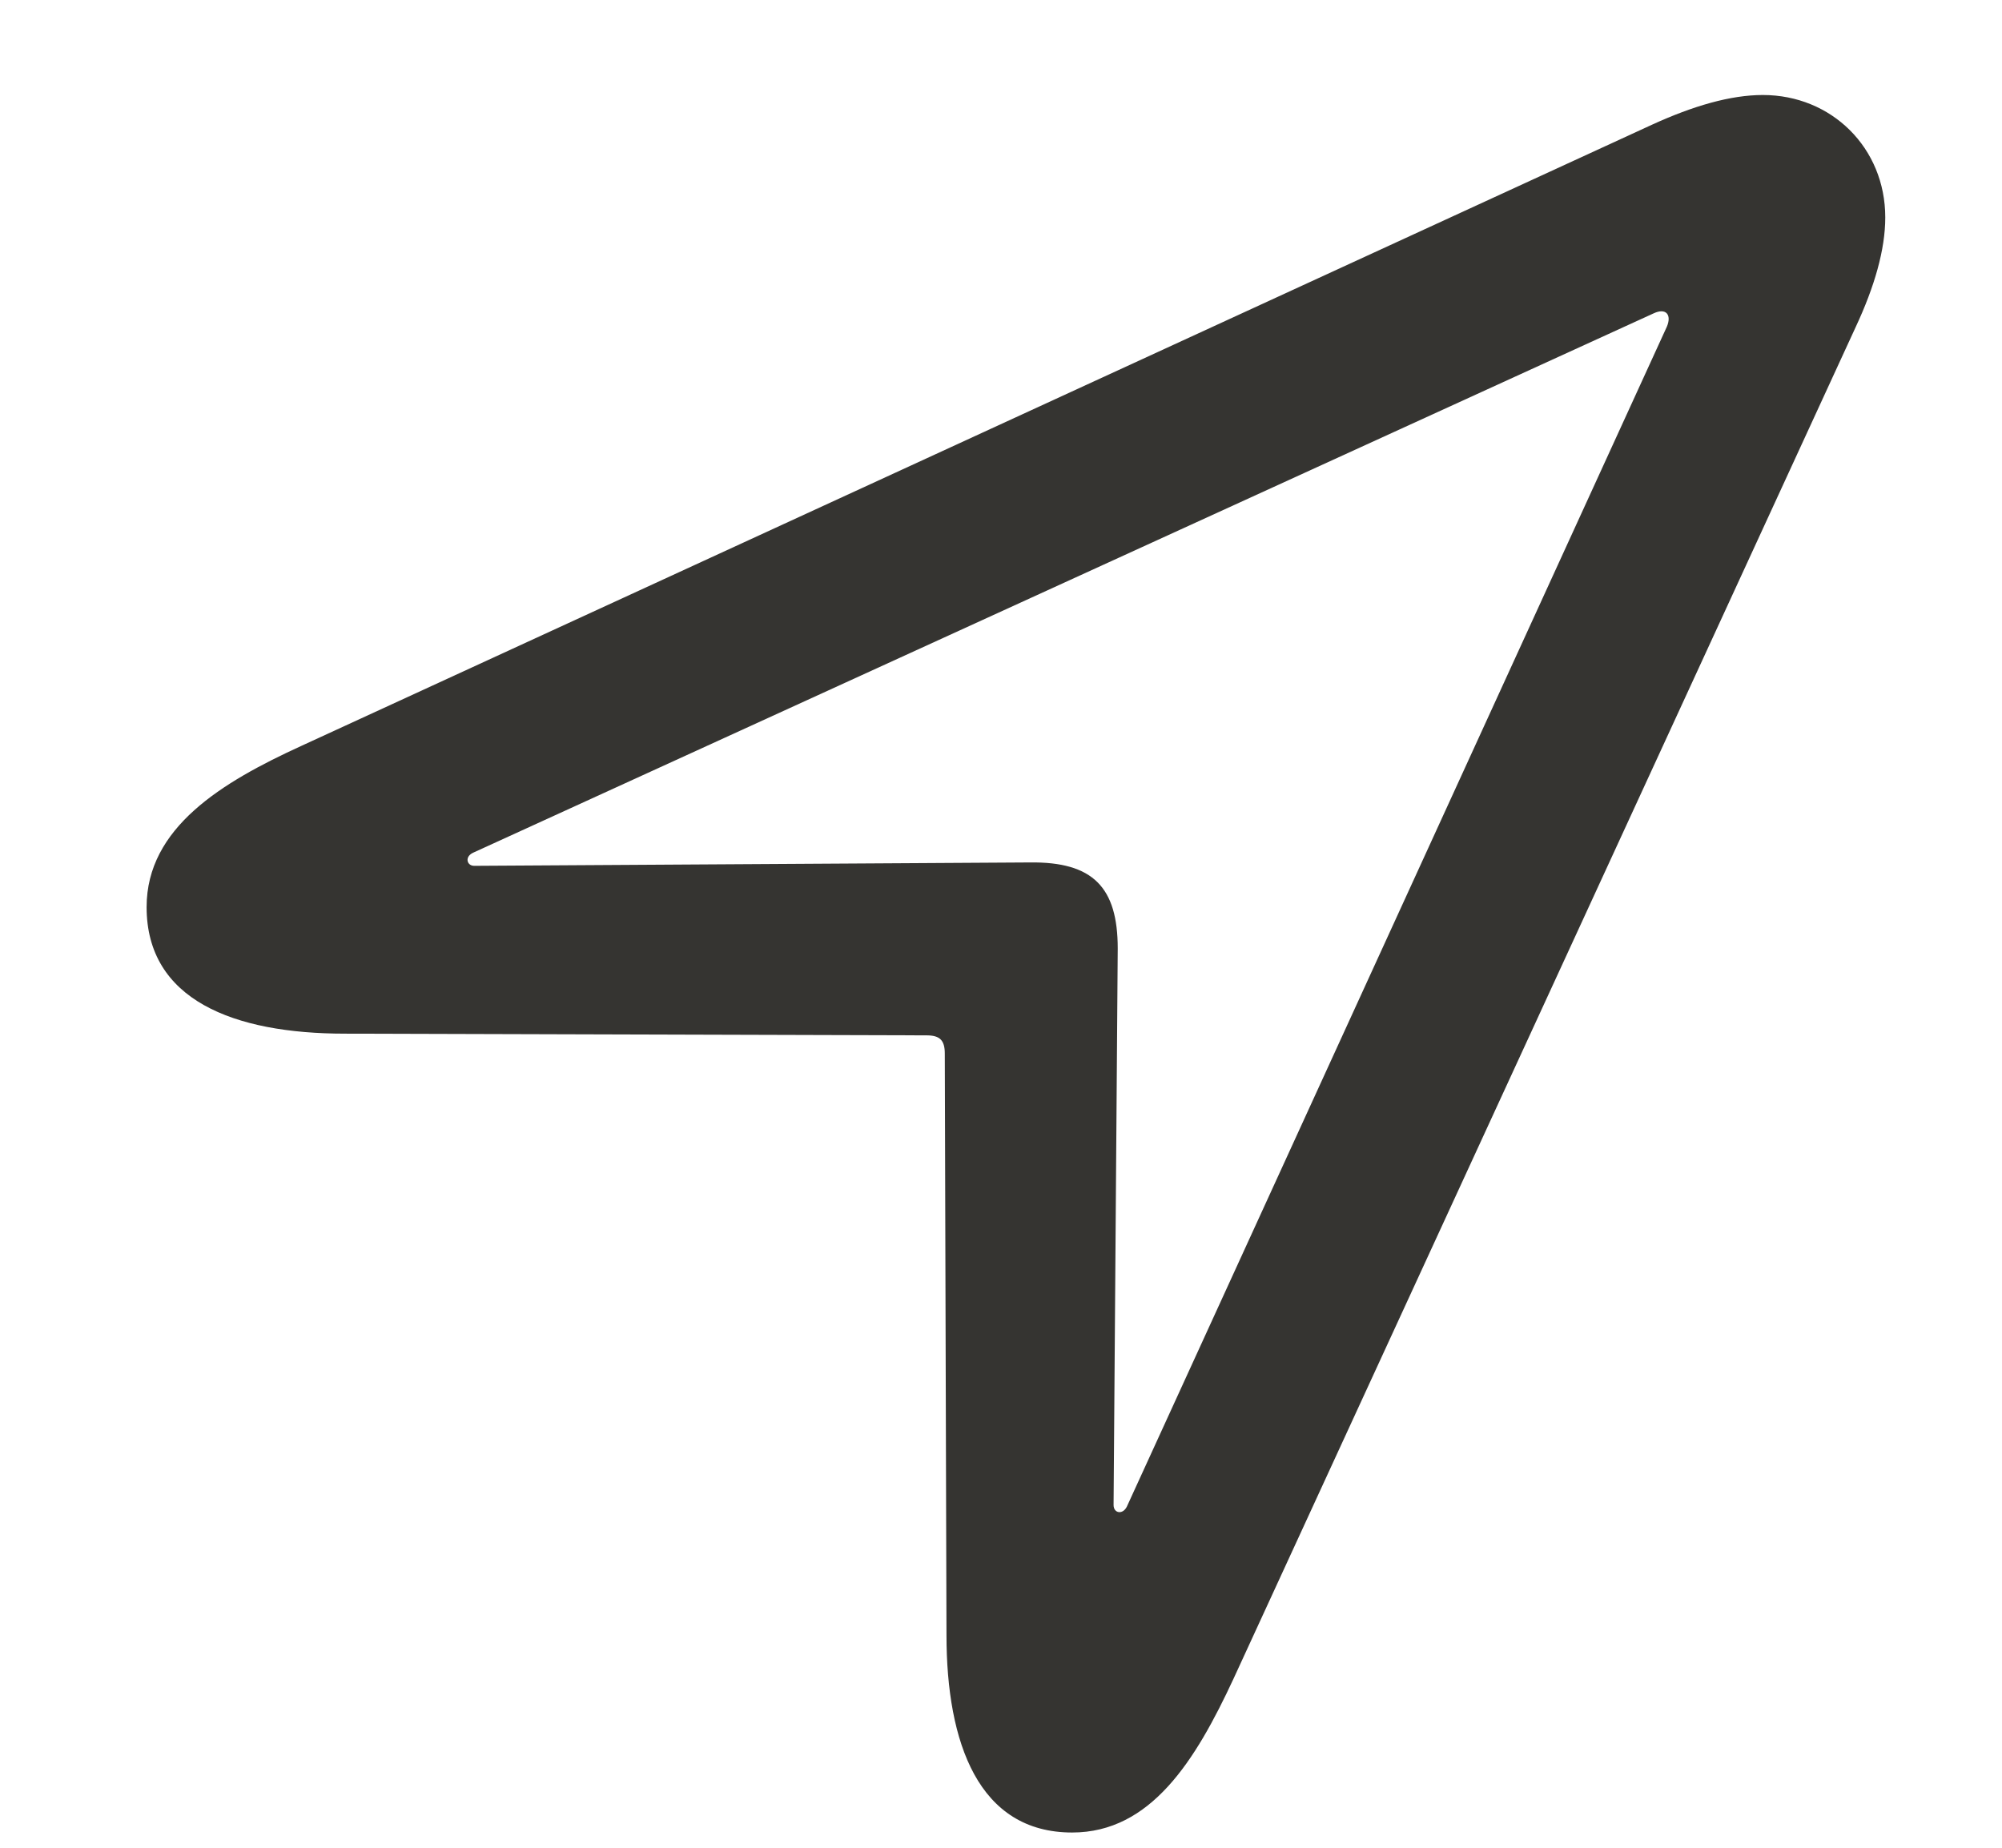 <svg width="13" height="12" viewBox="0 0 13 12" fill="none" xmlns="http://www.w3.org/2000/svg">
<path d="M2.241 6.713L6.017 6.724C6.103 6.724 6.135 6.756 6.135 6.842L6.146 10.618C6.146 11.321 6.355 11.901 6.962 11.901C7.473 11.901 7.763 11.434 8.01 10.902L12.049 2.126C12.172 1.863 12.242 1.621 12.242 1.412C12.242 0.96 11.893 0.617 11.447 0.617C11.238 0.617 10.996 0.687 10.727 0.81L1.957 4.844C1.441 5.08 0.952 5.375 0.952 5.891C0.952 6.493 1.516 6.713 2.241 6.713ZM3.079 5.623C3.031 5.623 3.015 5.563 3.074 5.537L10.738 2.035C10.819 1.997 10.856 2.045 10.824 2.121L7.317 9.785C7.29 9.839 7.231 9.828 7.231 9.774L7.258 6.16C7.258 5.762 7.097 5.596 6.688 5.601L3.079 5.623Z" fill="#353431"/>
</svg>
